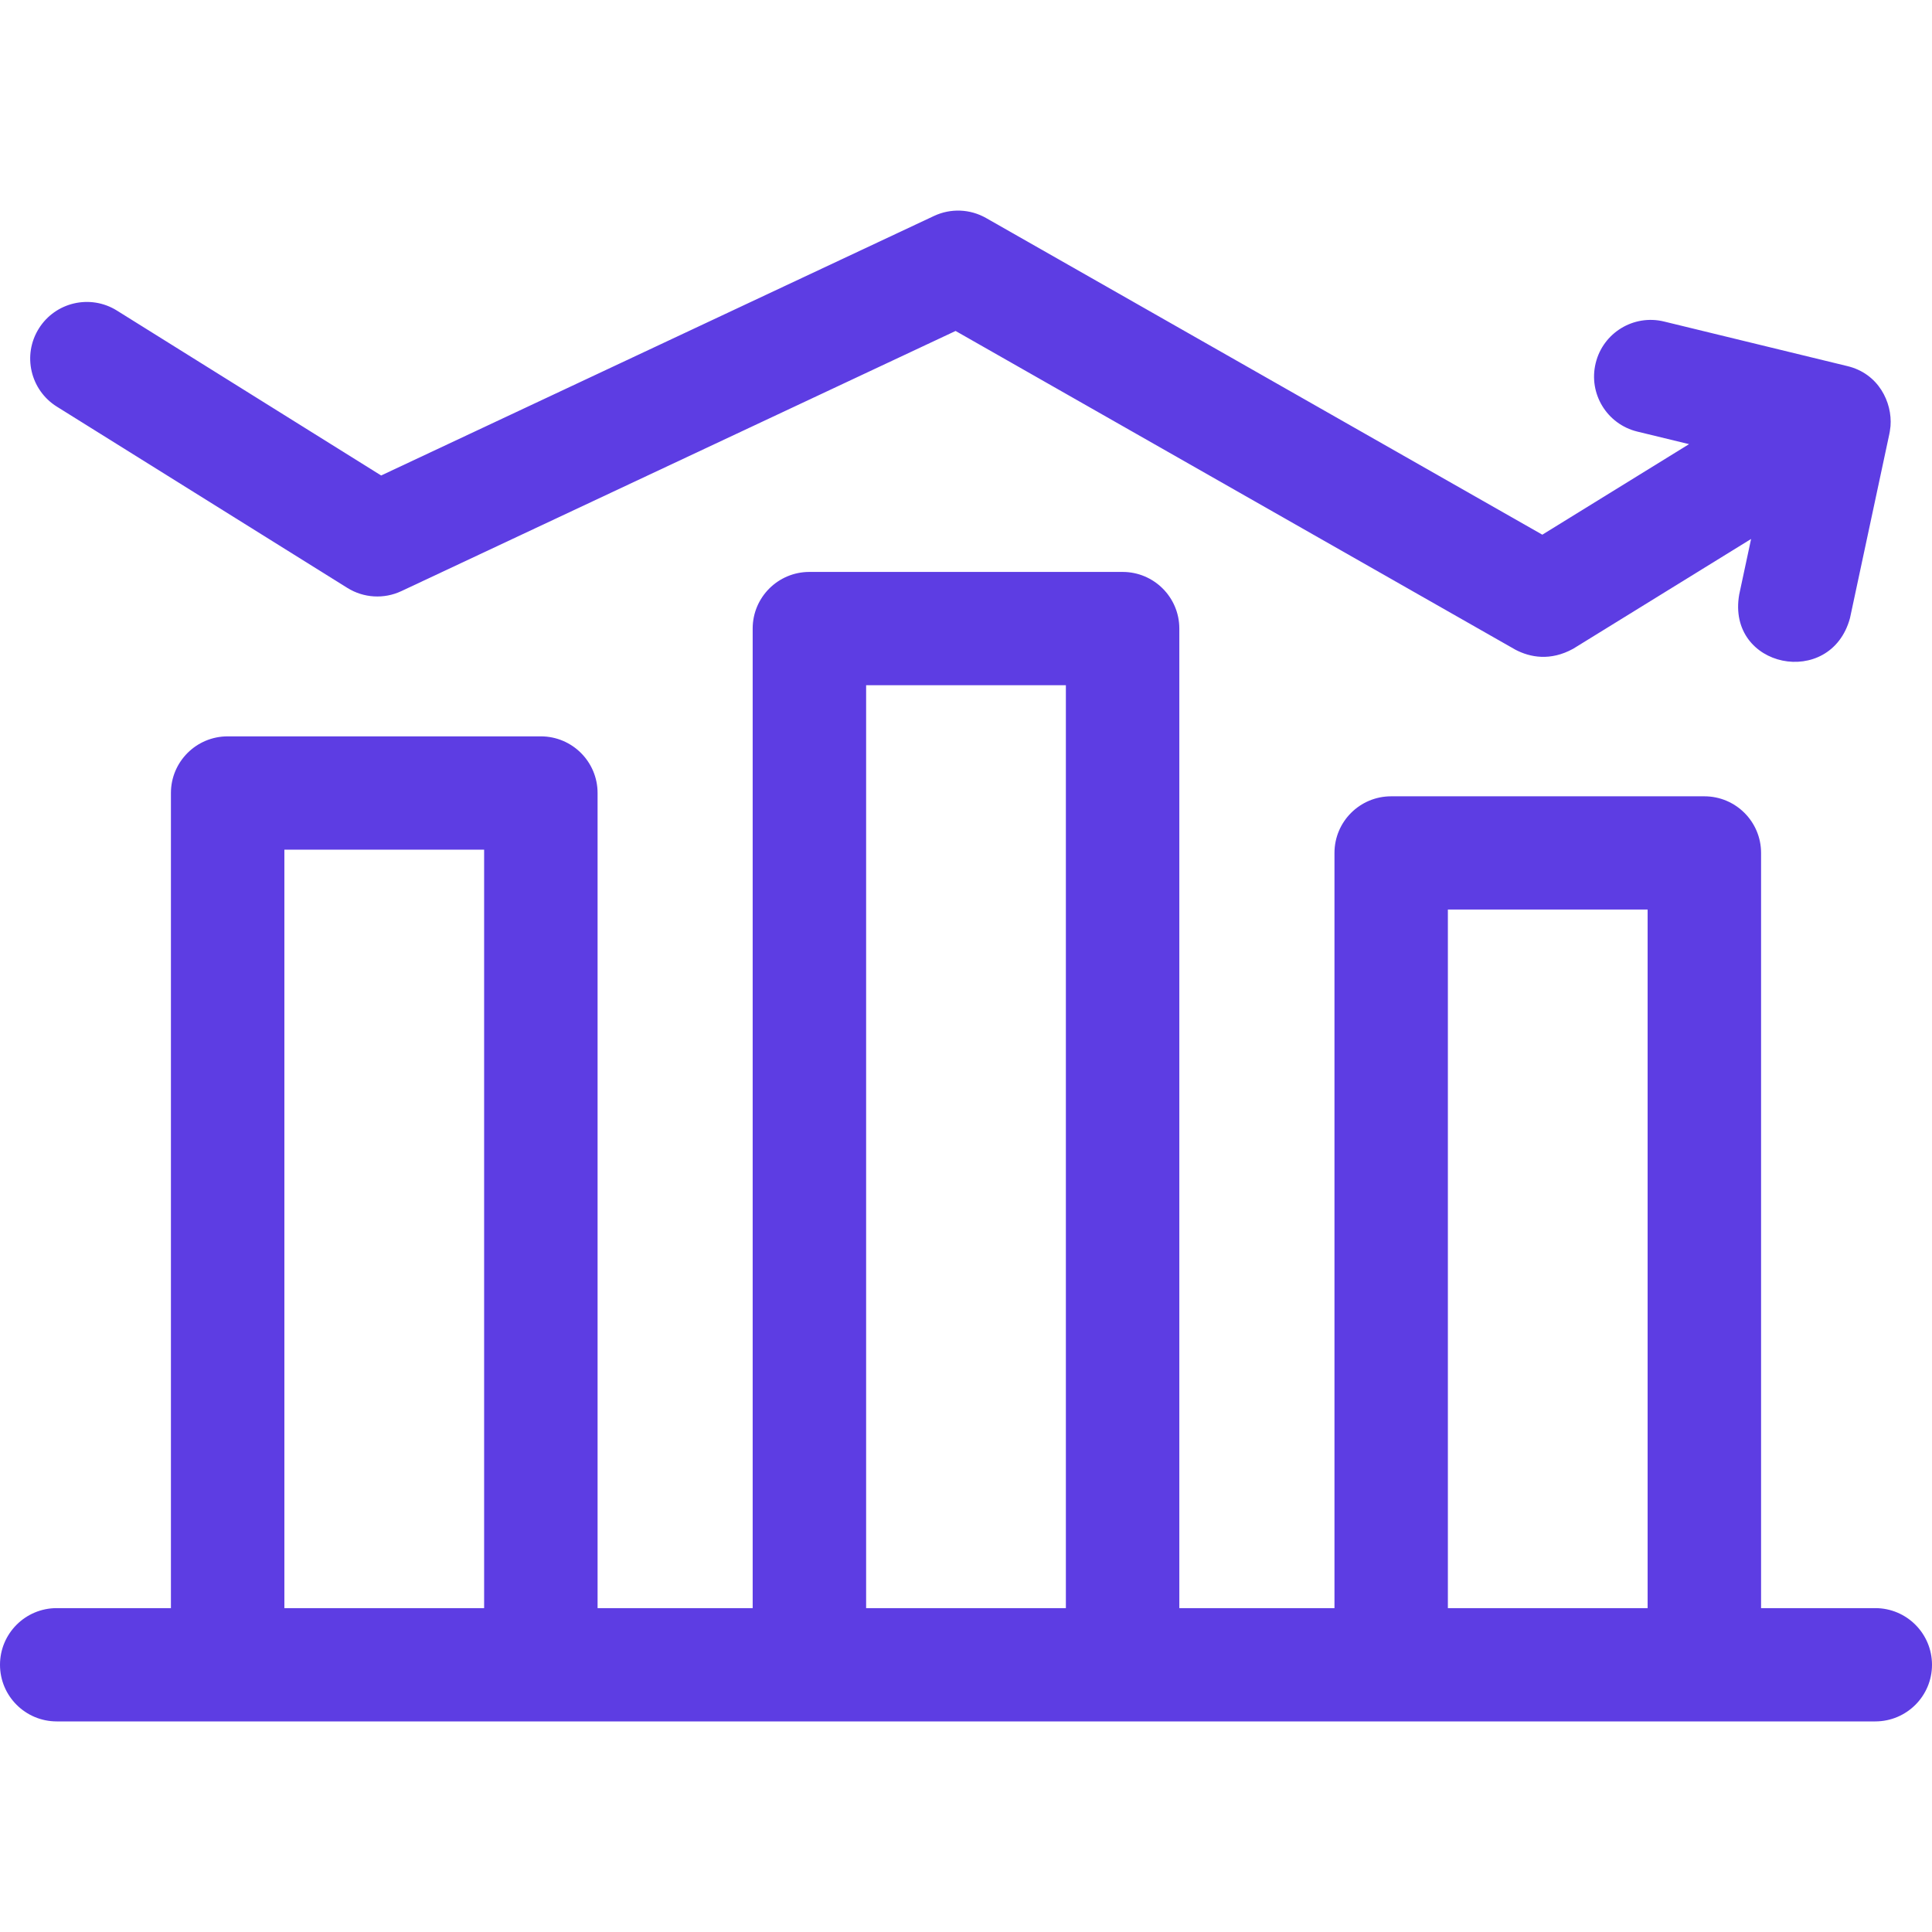 <svg width="36" height="36" viewBox="0 0 36 36" fill="none" xmlns="http://www.w3.org/2000/svg">
<g clip-path="url(#clip0_188:897)">
<path d="M34.943 29.965H32.815V15.893C32.815 15.31 32.342 14.838 31.758 14.838H25.922C25.339 14.838 24.866 15.31 24.866 15.893V29.965H21.975V11.712C21.975 11.13 21.502 10.657 20.918 10.657H15.082C14.498 10.657 14.025 11.13 14.025 11.712V29.965H11.135V14.776C11.135 14.194 10.661 13.721 10.078 13.721H4.242C3.658 13.721 3.185 14.194 3.185 14.776V29.965H1.057C0.473 29.965 0 30.438 0 31.021C0 31.603 0.473 32.076 1.057 32.076H34.943C35.527 32.076 36 31.603 36 31.021C36 30.438 35.527 29.965 34.943 29.965ZM5.299 29.965V15.832H9.021V29.965H5.299ZM16.139 29.965V12.768H19.861V29.965H16.139ZM26.979 29.965V16.948H30.701V29.965H26.979Z" fill="#5D3DE3"/>
<path d="M35.227 7.94C35.262 7.499 35.005 6.957 34.416 6.82L31.007 5.991C30.441 5.853 29.87 6.201 29.733 6.767C29.595 7.334 29.942 7.904 30.509 8.042L31.473 8.276L28.739 9.963L18.375 4.063C18.077 3.893 17.715 3.878 17.404 4.024L7.102 8.86L2.177 5.786C1.682 5.478 1.031 5.629 0.723 6.123C0.414 6.617 0.565 7.268 1.059 7.577L6.471 10.954C6.775 11.144 7.154 11.167 7.478 11.015L17.806 6.167L28.239 12.107C28.511 12.249 28.889 12.323 29.315 12.088L32.629 10.043L32.408 11.076C32.166 12.451 34.112 12.842 34.472 11.517L35.204 8.092C35.212 8.044 35.215 8.051 35.227 7.94Z" fill="#5D3DE3"/>
</g>
<defs>
<clipPath id="clip0_188:897">
<rect width="36" height="36" fill="white"/>
</clipPath>
</defs>
</svg>
